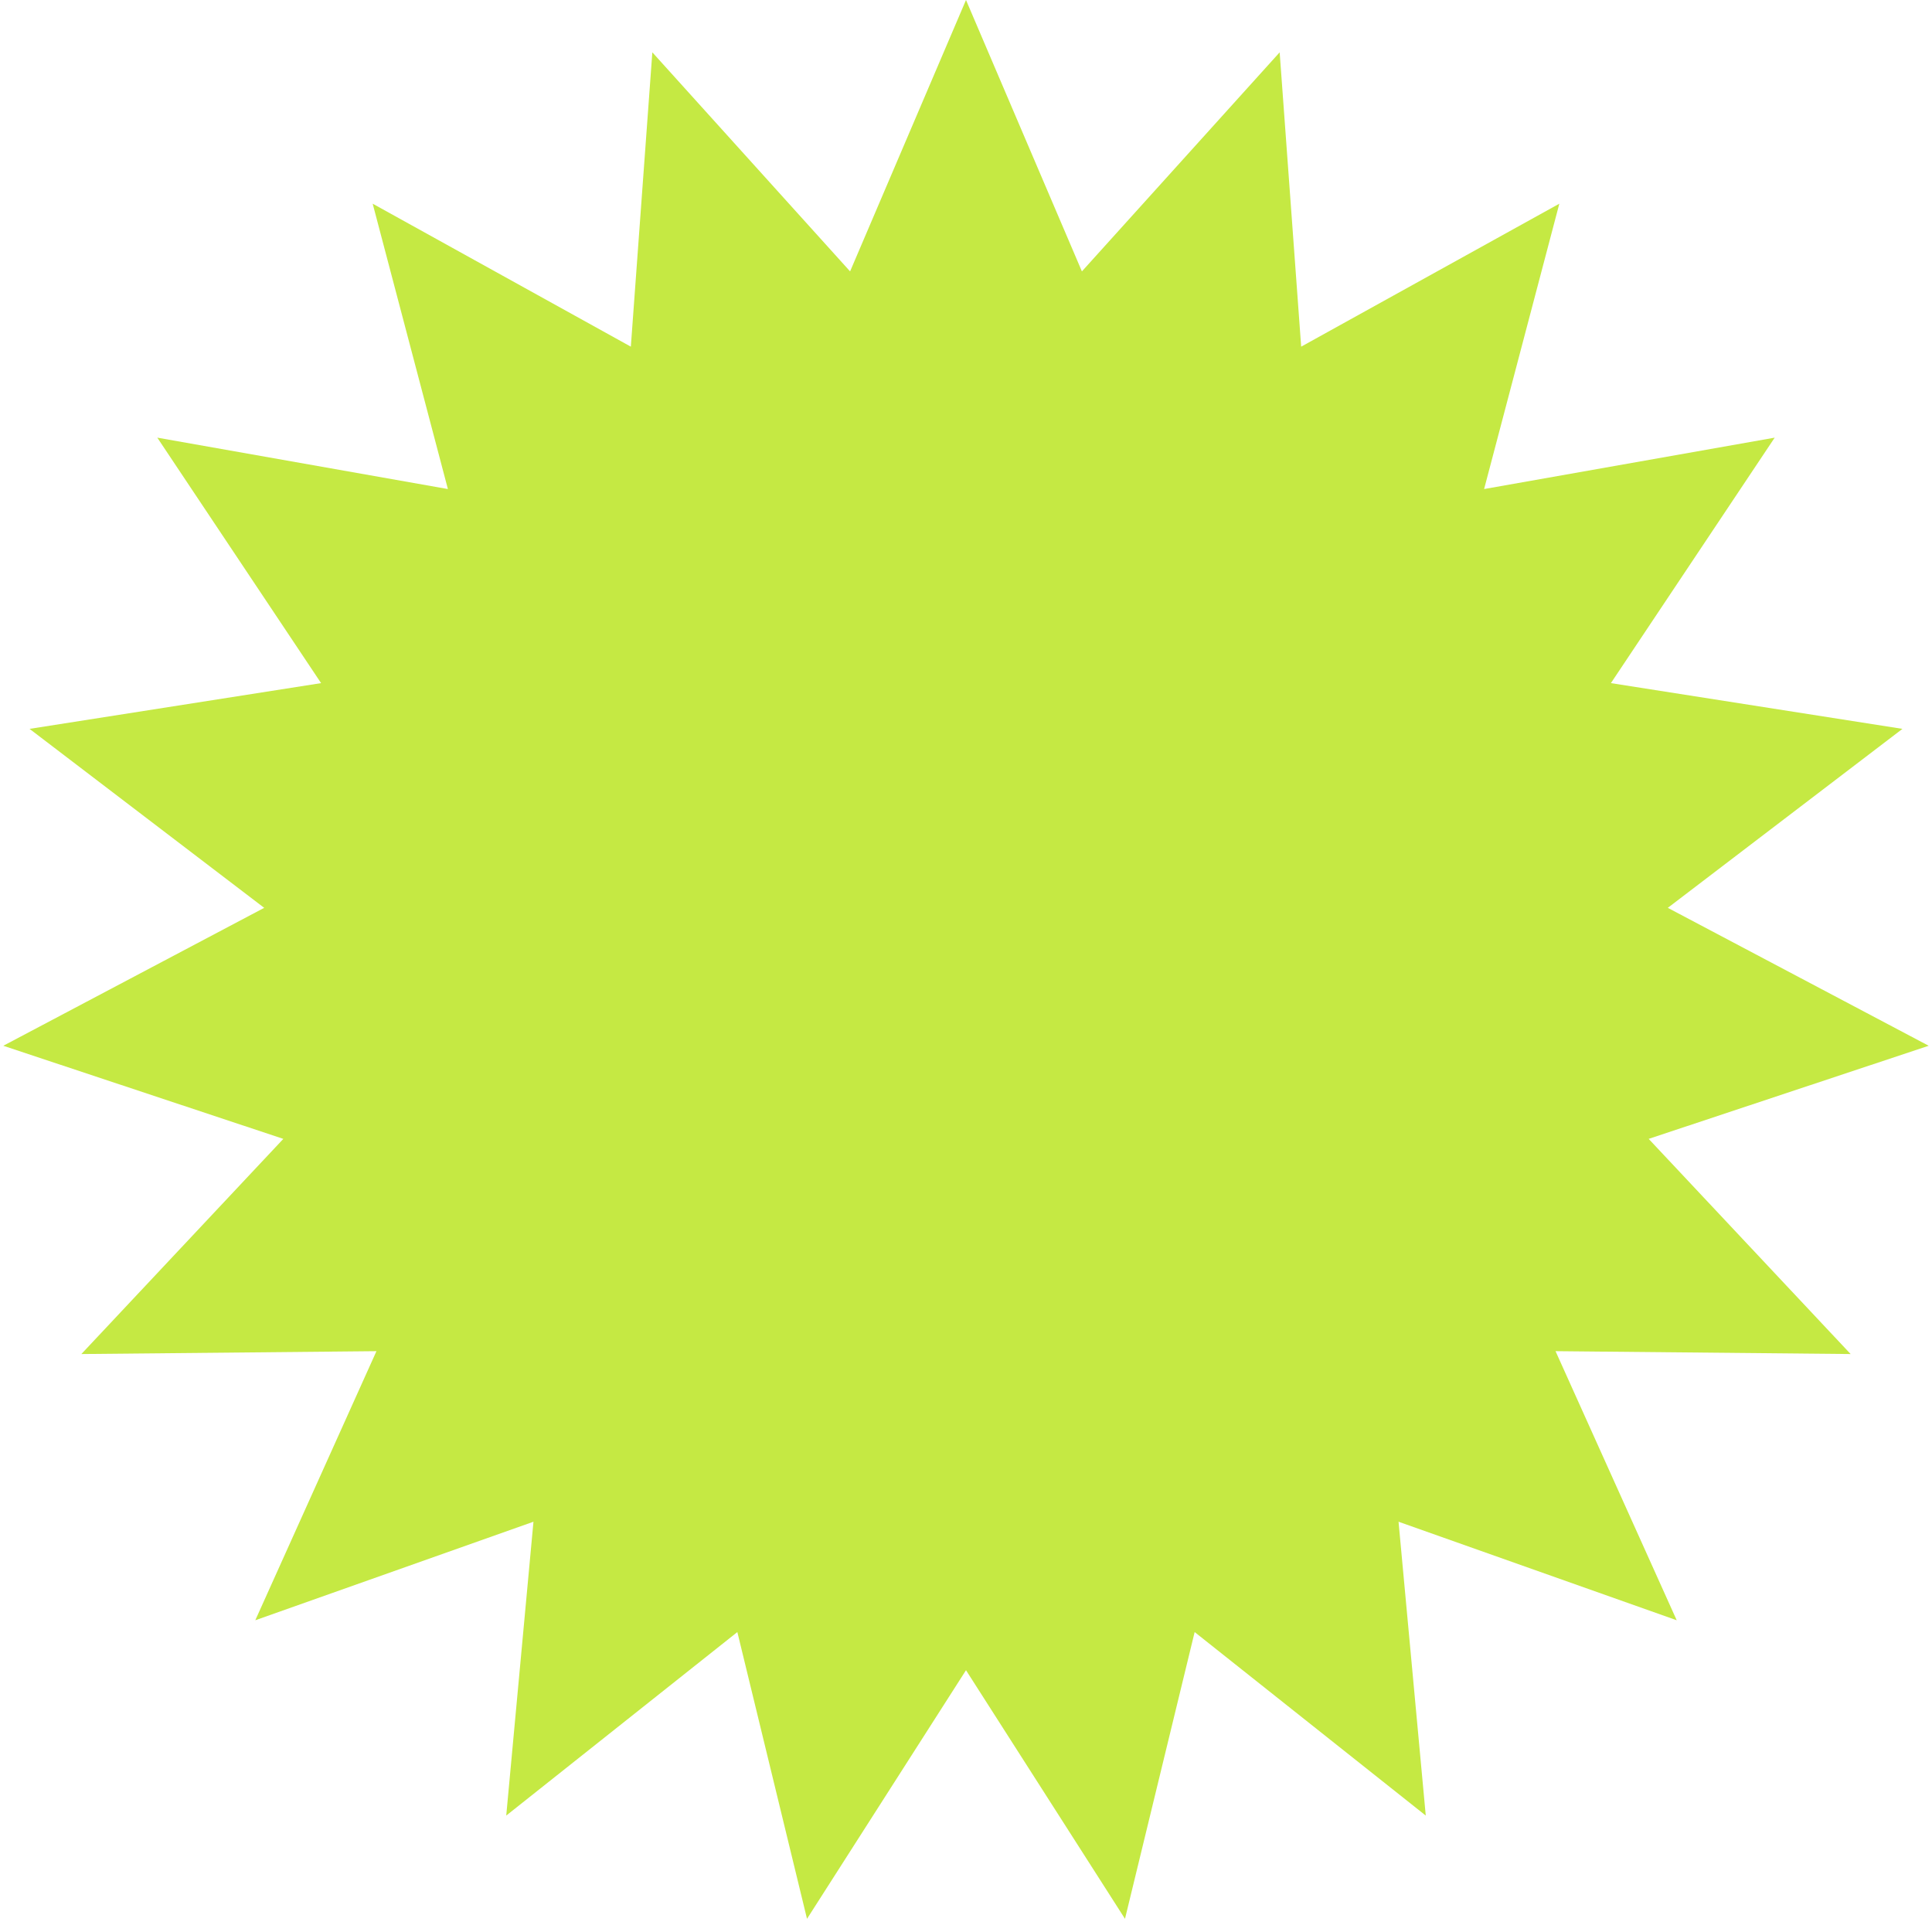 <svg width="146" height="146" viewBox="0 0 146 146" fill="none" xmlns="http://www.w3.org/2000/svg">
<path d="M73 0L81.759 20.509L96.703 3.955L98.329 26.197L117.838 15.393L112.153 36.957L134.113 33.073L121.735 51.623L143.766 55.08L126.035 68.605L145.751 79.028L124.589 86.064L139.851 102.324L117.551 102.107L126.708 122.442L105.687 114.996L107.744 137.202L90.279 123.334L85.015 145.004L73 126.217L60.985 145.004L55.721 123.334L38.256 137.202L40.313 114.996L19.292 122.442L28.448 102.107L6.149 102.324L21.411 86.064L0.249 79.028L19.965 68.605L2.234 55.08L24.265 51.623L11.887 33.073L33.847 36.957L28.163 15.393L47.672 26.197L49.297 3.955L64.241 20.509L73 0Z" fill="#C5E943"/>
</svg>
